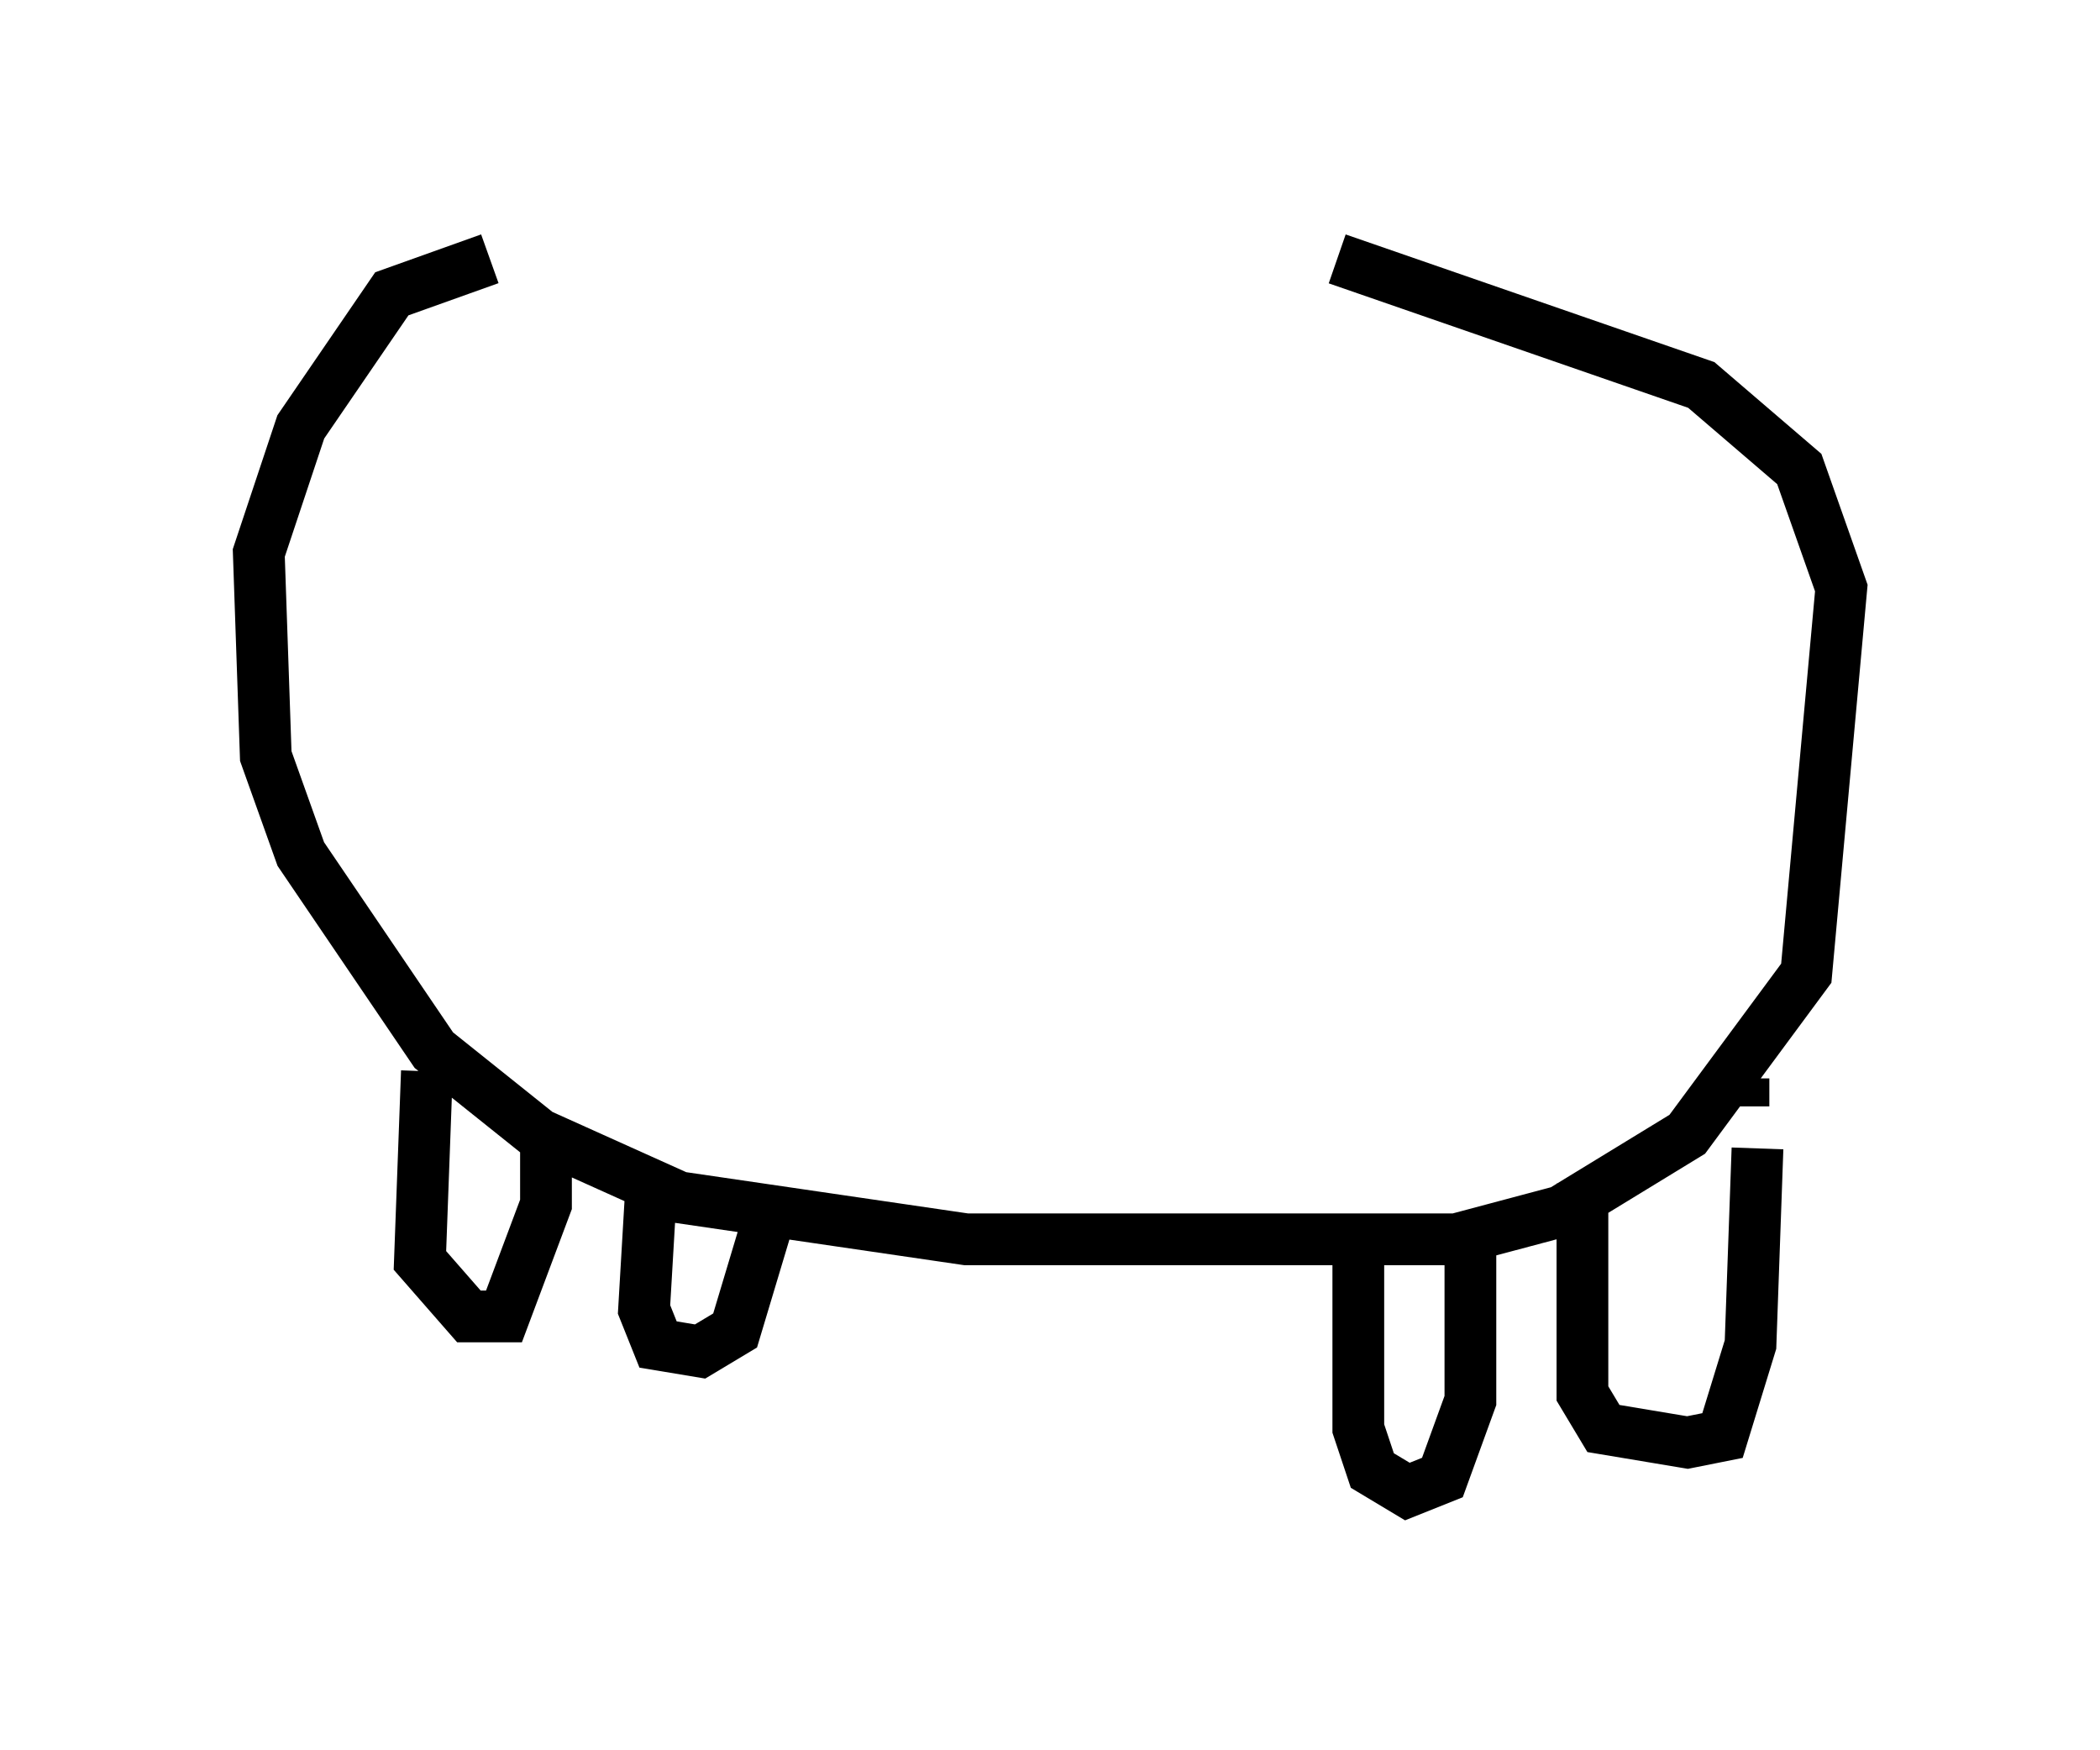 <?xml version="1.0" encoding="utf-8" ?>
<svg baseProfile="full" height="33.816" version="1.1" width="40.582" xmlns="http://www.w3.org/2000/svg" xmlns:ev="http://www.w3.org/2001/xml-events" xmlns:xlink="http://www.w3.org/1999/xlink"><defs /><rect fill="white" height="33.816" width="40.582" x="0" y="0" /><path d="M27.057, 5.135 m-17.591, -0.135 l-1.894, 0.677 -1.759, 2.571 l-0.812, 2.436 0.135, 3.924 l0.677, 1.894 2.571, 3.789 l2.03, 1.624 2.706, 1.218 l5.548, 0.812 9.472, 0.0 l2.03, -0.541 2.436, -1.488 l2.3, -3.112 0.677, -7.442 l-0.812, -2.3 -1.894, -1.624 l-7.036, -2.436 m-17.591, 15.697 l-0.135, 3.654 0.947, 1.083 l0.677, 0.0 0.812, -2.165 l0.0, -1.488 m2.03, 1.218 l-0.135, 2.3 0.271, 0.677 l0.812, 0.135 0.677, -0.406 l0.812, -2.706 m11.231, 0.541 l0.0, 4.059 0.271, 0.812 l0.677, 0.406 0.677, -0.271 l0.541, -1.488 0.0, -2.977 m2.165, -1.218 l0.0, 4.059 0.406, 0.677 l1.624, 0.271 0.677, -0.135 l0.541, -1.759 0.135, -3.789 m-0.271, -0.812 l0.0, -0.541 " fill="none" stroke="black" stroke-width="1" /></svg>
